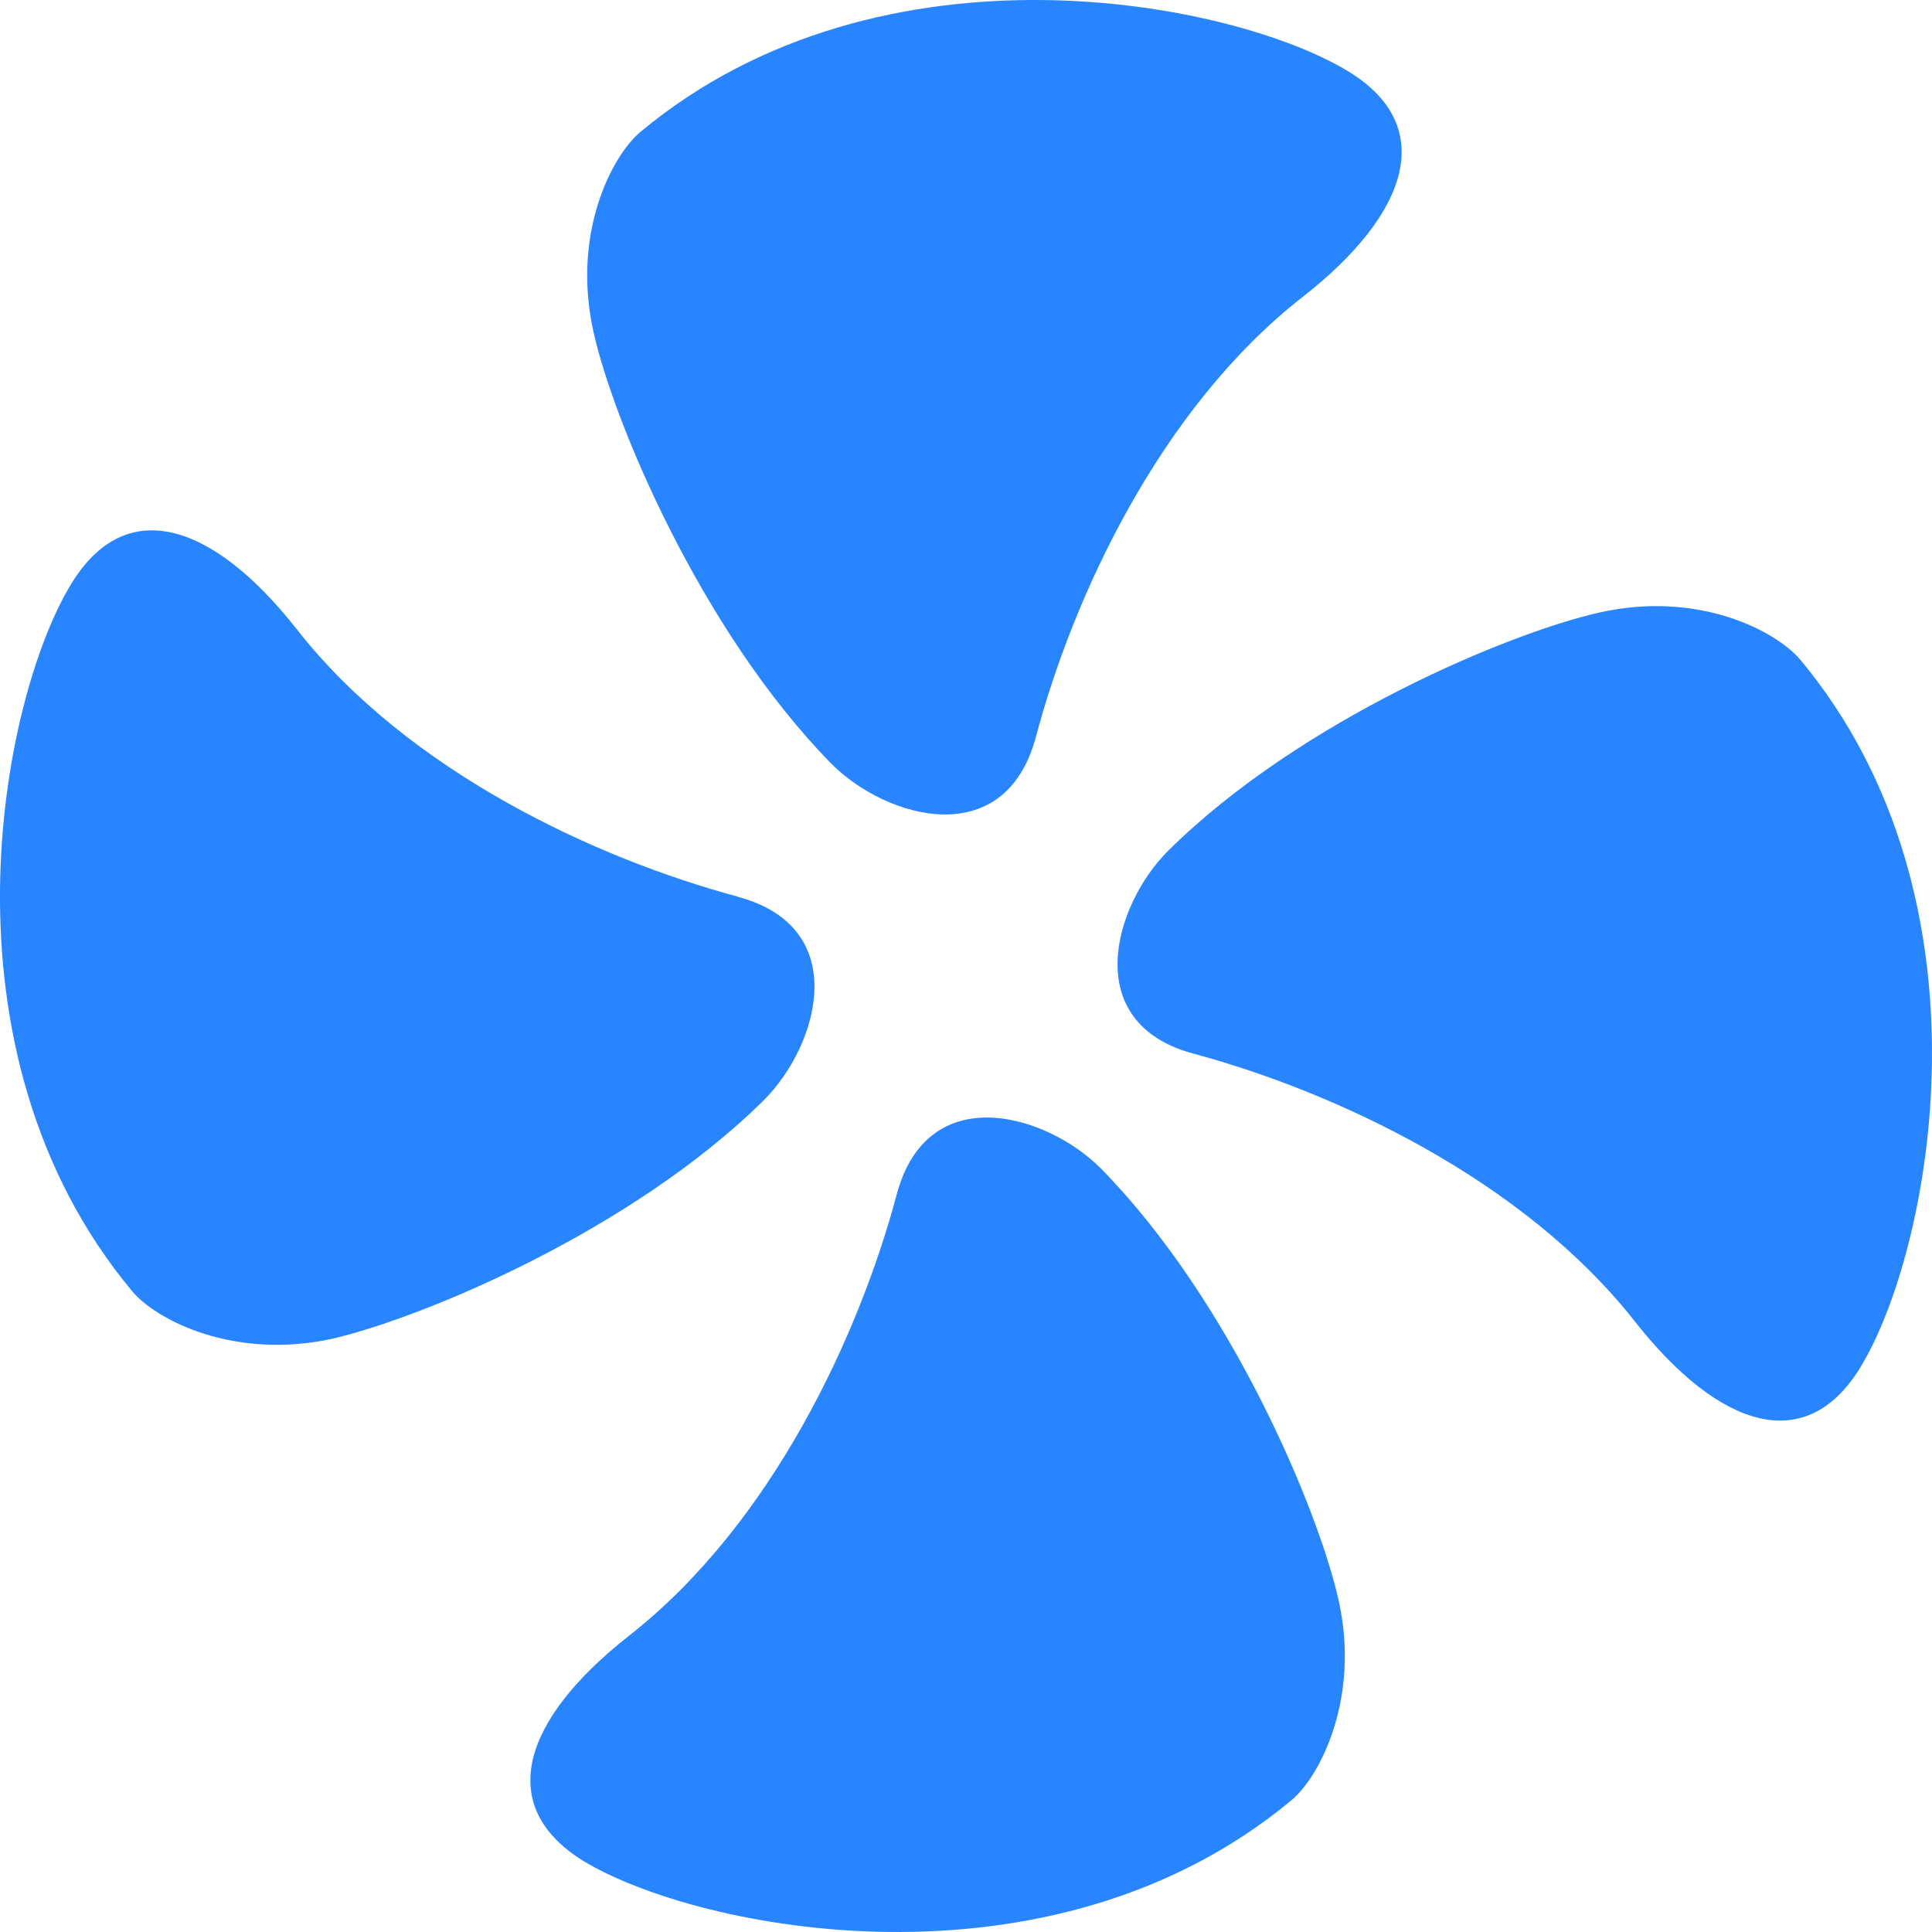 <?xml version="1.0" encoding="UTF-8"?>
<svg width="78px" height="78px" viewBox="0 0 78 78" version="1.1" xmlns="http://www.w3.org/2000/svg" xmlns:xlink="http://www.w3.org/1999/xlink">
    <title>形状2</title>
    <g id="页面-1" stroke="none" stroke-width="1" fill="none" fill-rule="evenodd">
        <g id="2" transform="translate(-820, -2078)" fill="#2885FE">
            <g id="编组-6" transform="translate(210, 1748)">
                <path d="M651.817,359.77 C653.305,354.151 656.808,346.501 662.599,341.982 C666.929,338.595 668.012,335.086 664.464,332.899 C659.856,330.068 645.627,327.197 635.861,335.32 C634.706,336.286 633.069,339.422 633.963,343.409 C634.756,346.99 638.293,355.456 643.556,360.825 C645.755,363.045 650.551,364.439 651.817,359.77 L651.817,359.77 Z M639.768,366.194 C634.138,364.684 626.499,361.181 621.98,355.401 C618.571,351.071 615.079,349.983 612.892,353.547 C610.06,358.138 607.201,372.373 615.335,382.128 C616.289,383.277 619.426,384.92 623.412,384.049 C626.999,383.222 635.471,379.718 640.822,374.433 C643.043,372.234 644.442,367.438 639.768,366.2 L639.768,366.194 Z M646.2,378.234 C644.701,383.846 641.198,391.484 635.413,396.025 C631.066,399.433 629.989,402.914 633.536,405.123 C638.144,407.926 652.379,410.802 662.139,402.68 C663.288,401.731 664.926,398.556 664.043,394.604 C663.238,390.995 659.713,382.536 654.455,377.184 C652.257,374.964 647.443,373.549 646.2,378.234 Z M658.221,372.548 C663.862,374.075 671.479,377.589 676.009,383.357 C679.429,387.693 682.91,388.781 685.097,385.223 C687.929,380.62 690.81,366.369 682.671,356.62 C681.689,355.471 678.574,353.833 674.582,354.727 C670.985,355.532 662.524,359.046 657.177,364.332 C654.968,366.514 653.552,371.321 658.221,372.548 L658.221,372.548 Z" id="形状2"></path>
            </g>
        </g>
    </g>
</svg>